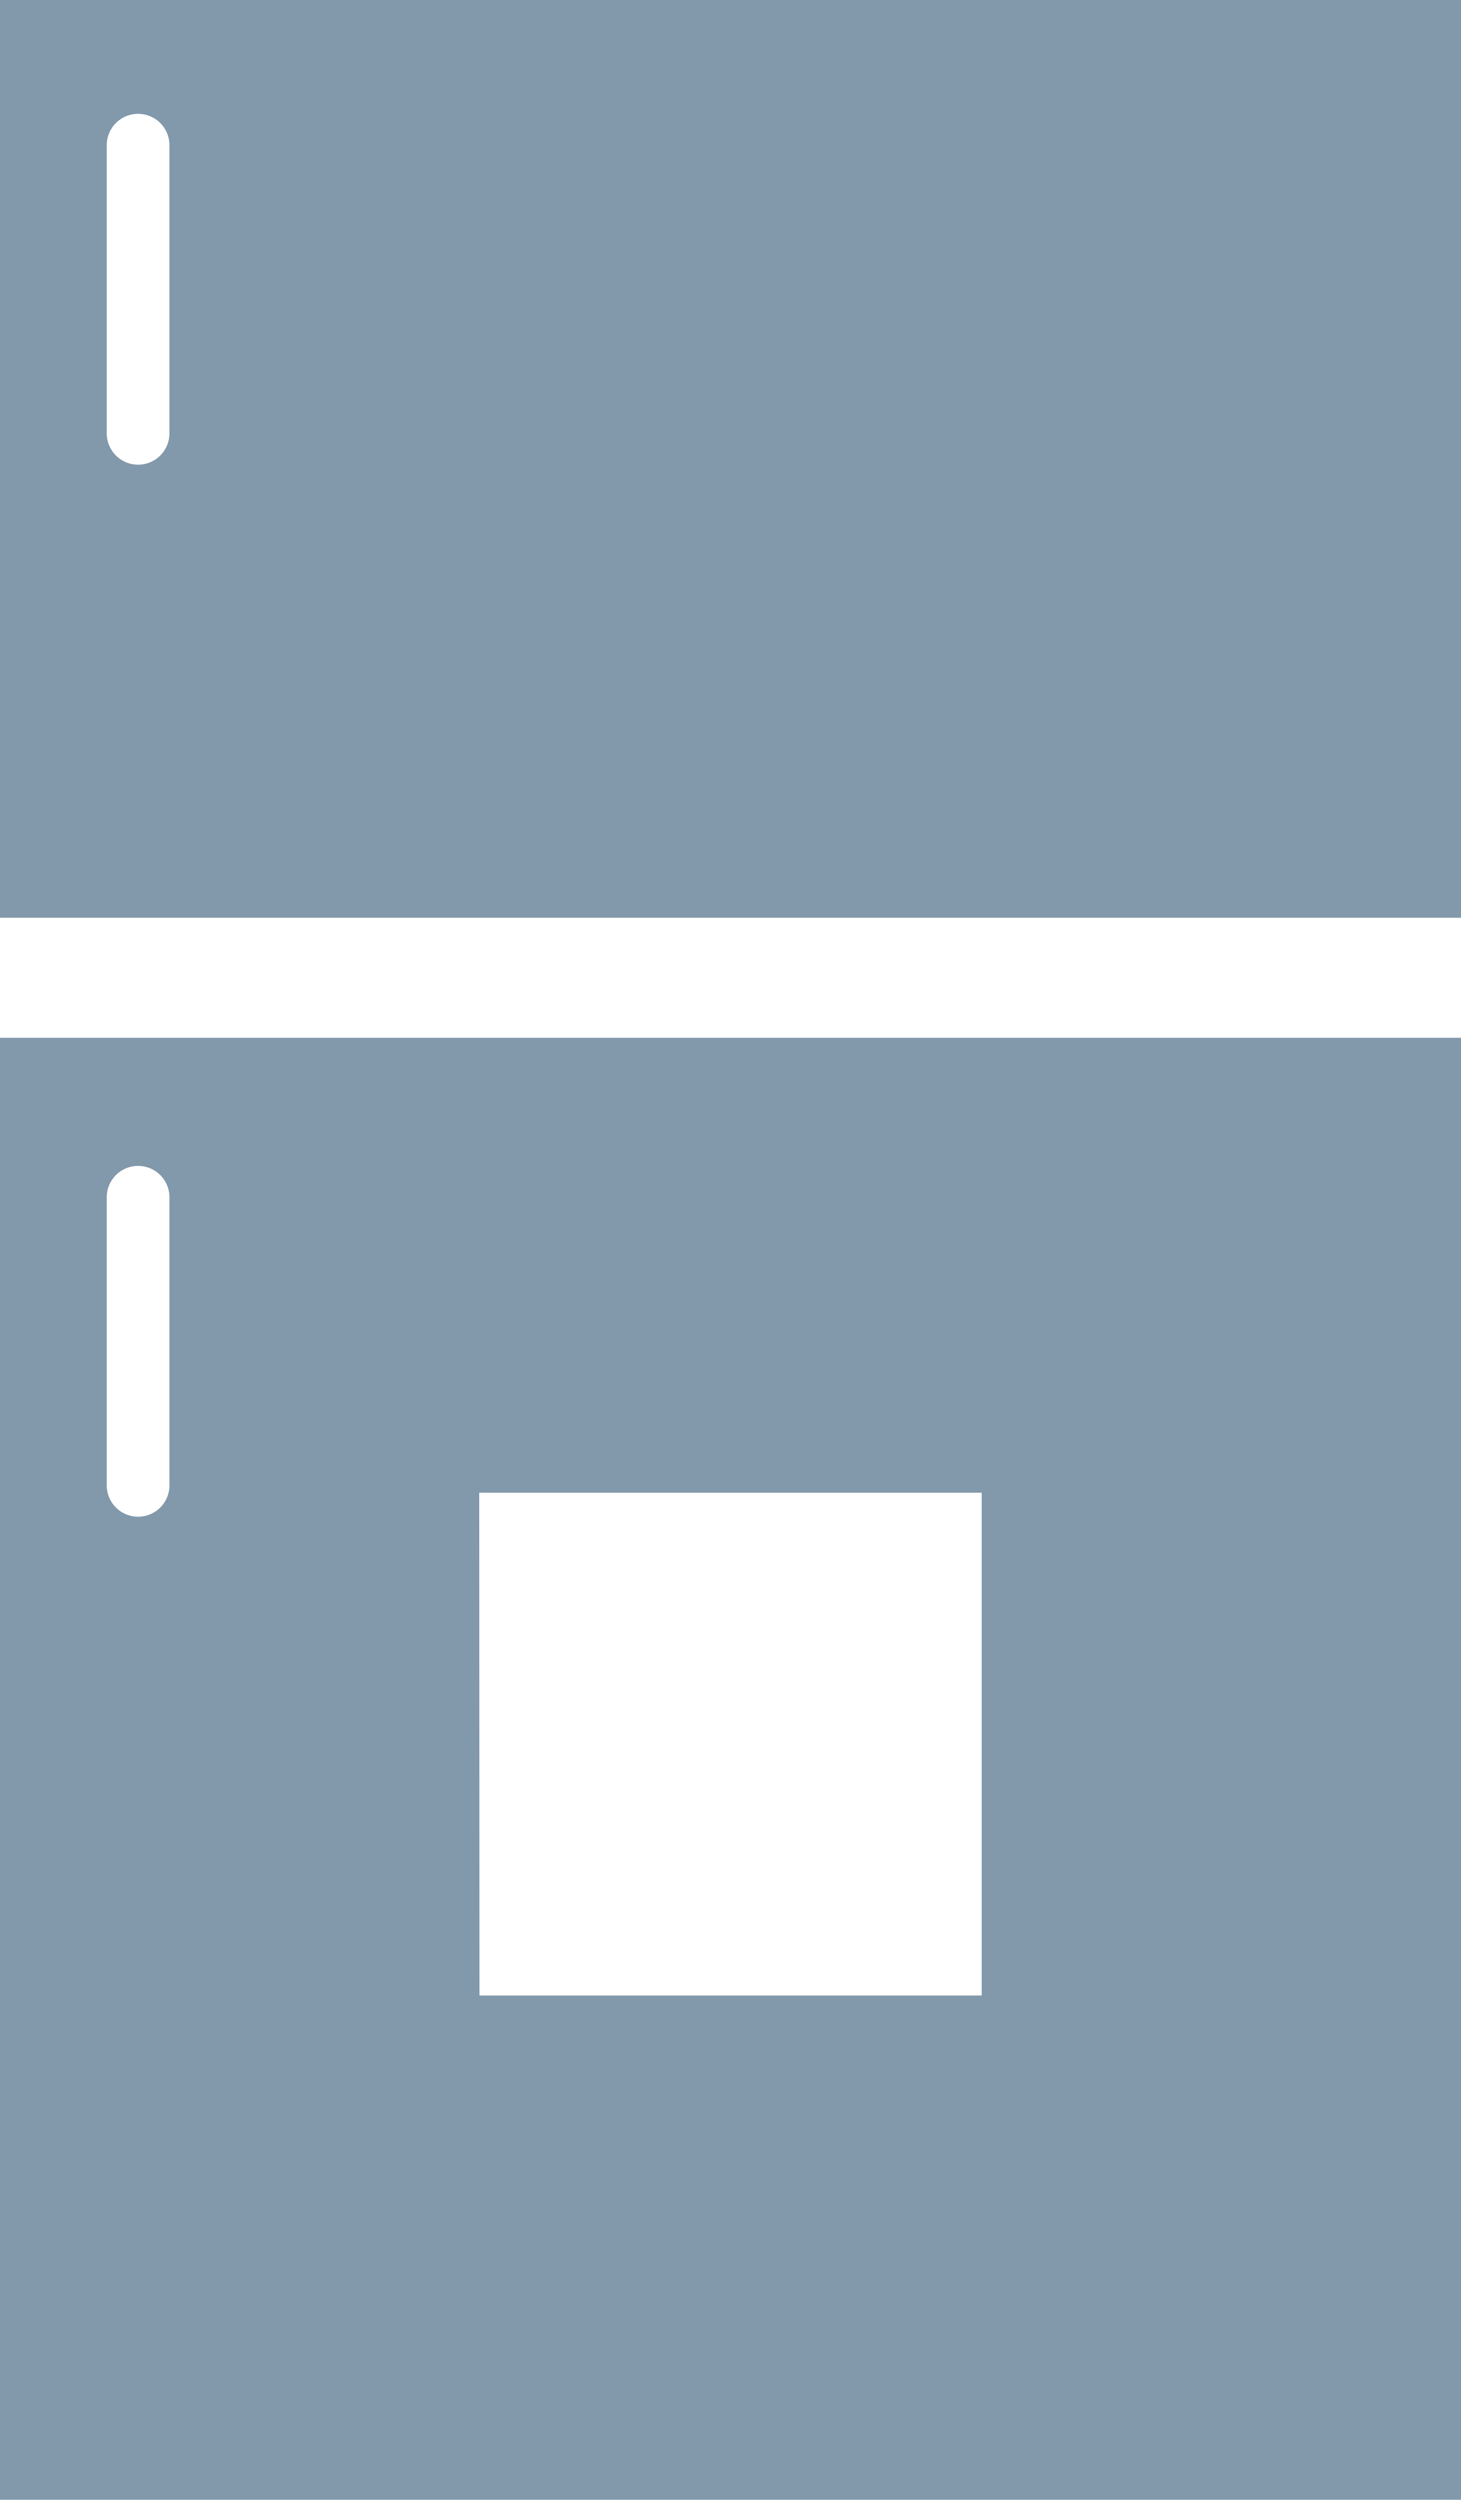 <svg id="Group_11" data-name="Group 11" xmlns="http://www.w3.org/2000/svg" xmlns:xlink="http://www.w3.org/1999/xlink" width="36.87" height="63.042" viewBox="0 0 36.87 63.042">
  <defs>
    <clipPath id="clip-path">
      <rect id="Rectangle_6" data-name="Rectangle 6" width="36.87" height="63.042" transform="translate(0 0)" fill="#8298ab"/>
    </clipPath>
  </defs>
  <g id="Group_10" data-name="Group 10" clip-path="url(#clip-path)">
    <path id="Path_32" data-name="Path 32" d="M2.694,30.194a.791.791,0,1,1,1.582,0v7.265a.791.791,0,1,1-1.582,0Zm9.4,7.451h12.68v12.68H12.1ZM0,63.042H36.87V26.172H0Z" fill="#8298ab"/>
    <path id="Path_33" data-name="Path 33" d="M4.276,10.928a.791.791,0,0,1-1.582,0V3.662a.791.791,0,0,1,1.582,0ZM0,23.145H36.87V0H0Z" fill="#8298ab"/>
  </g>
</svg>
